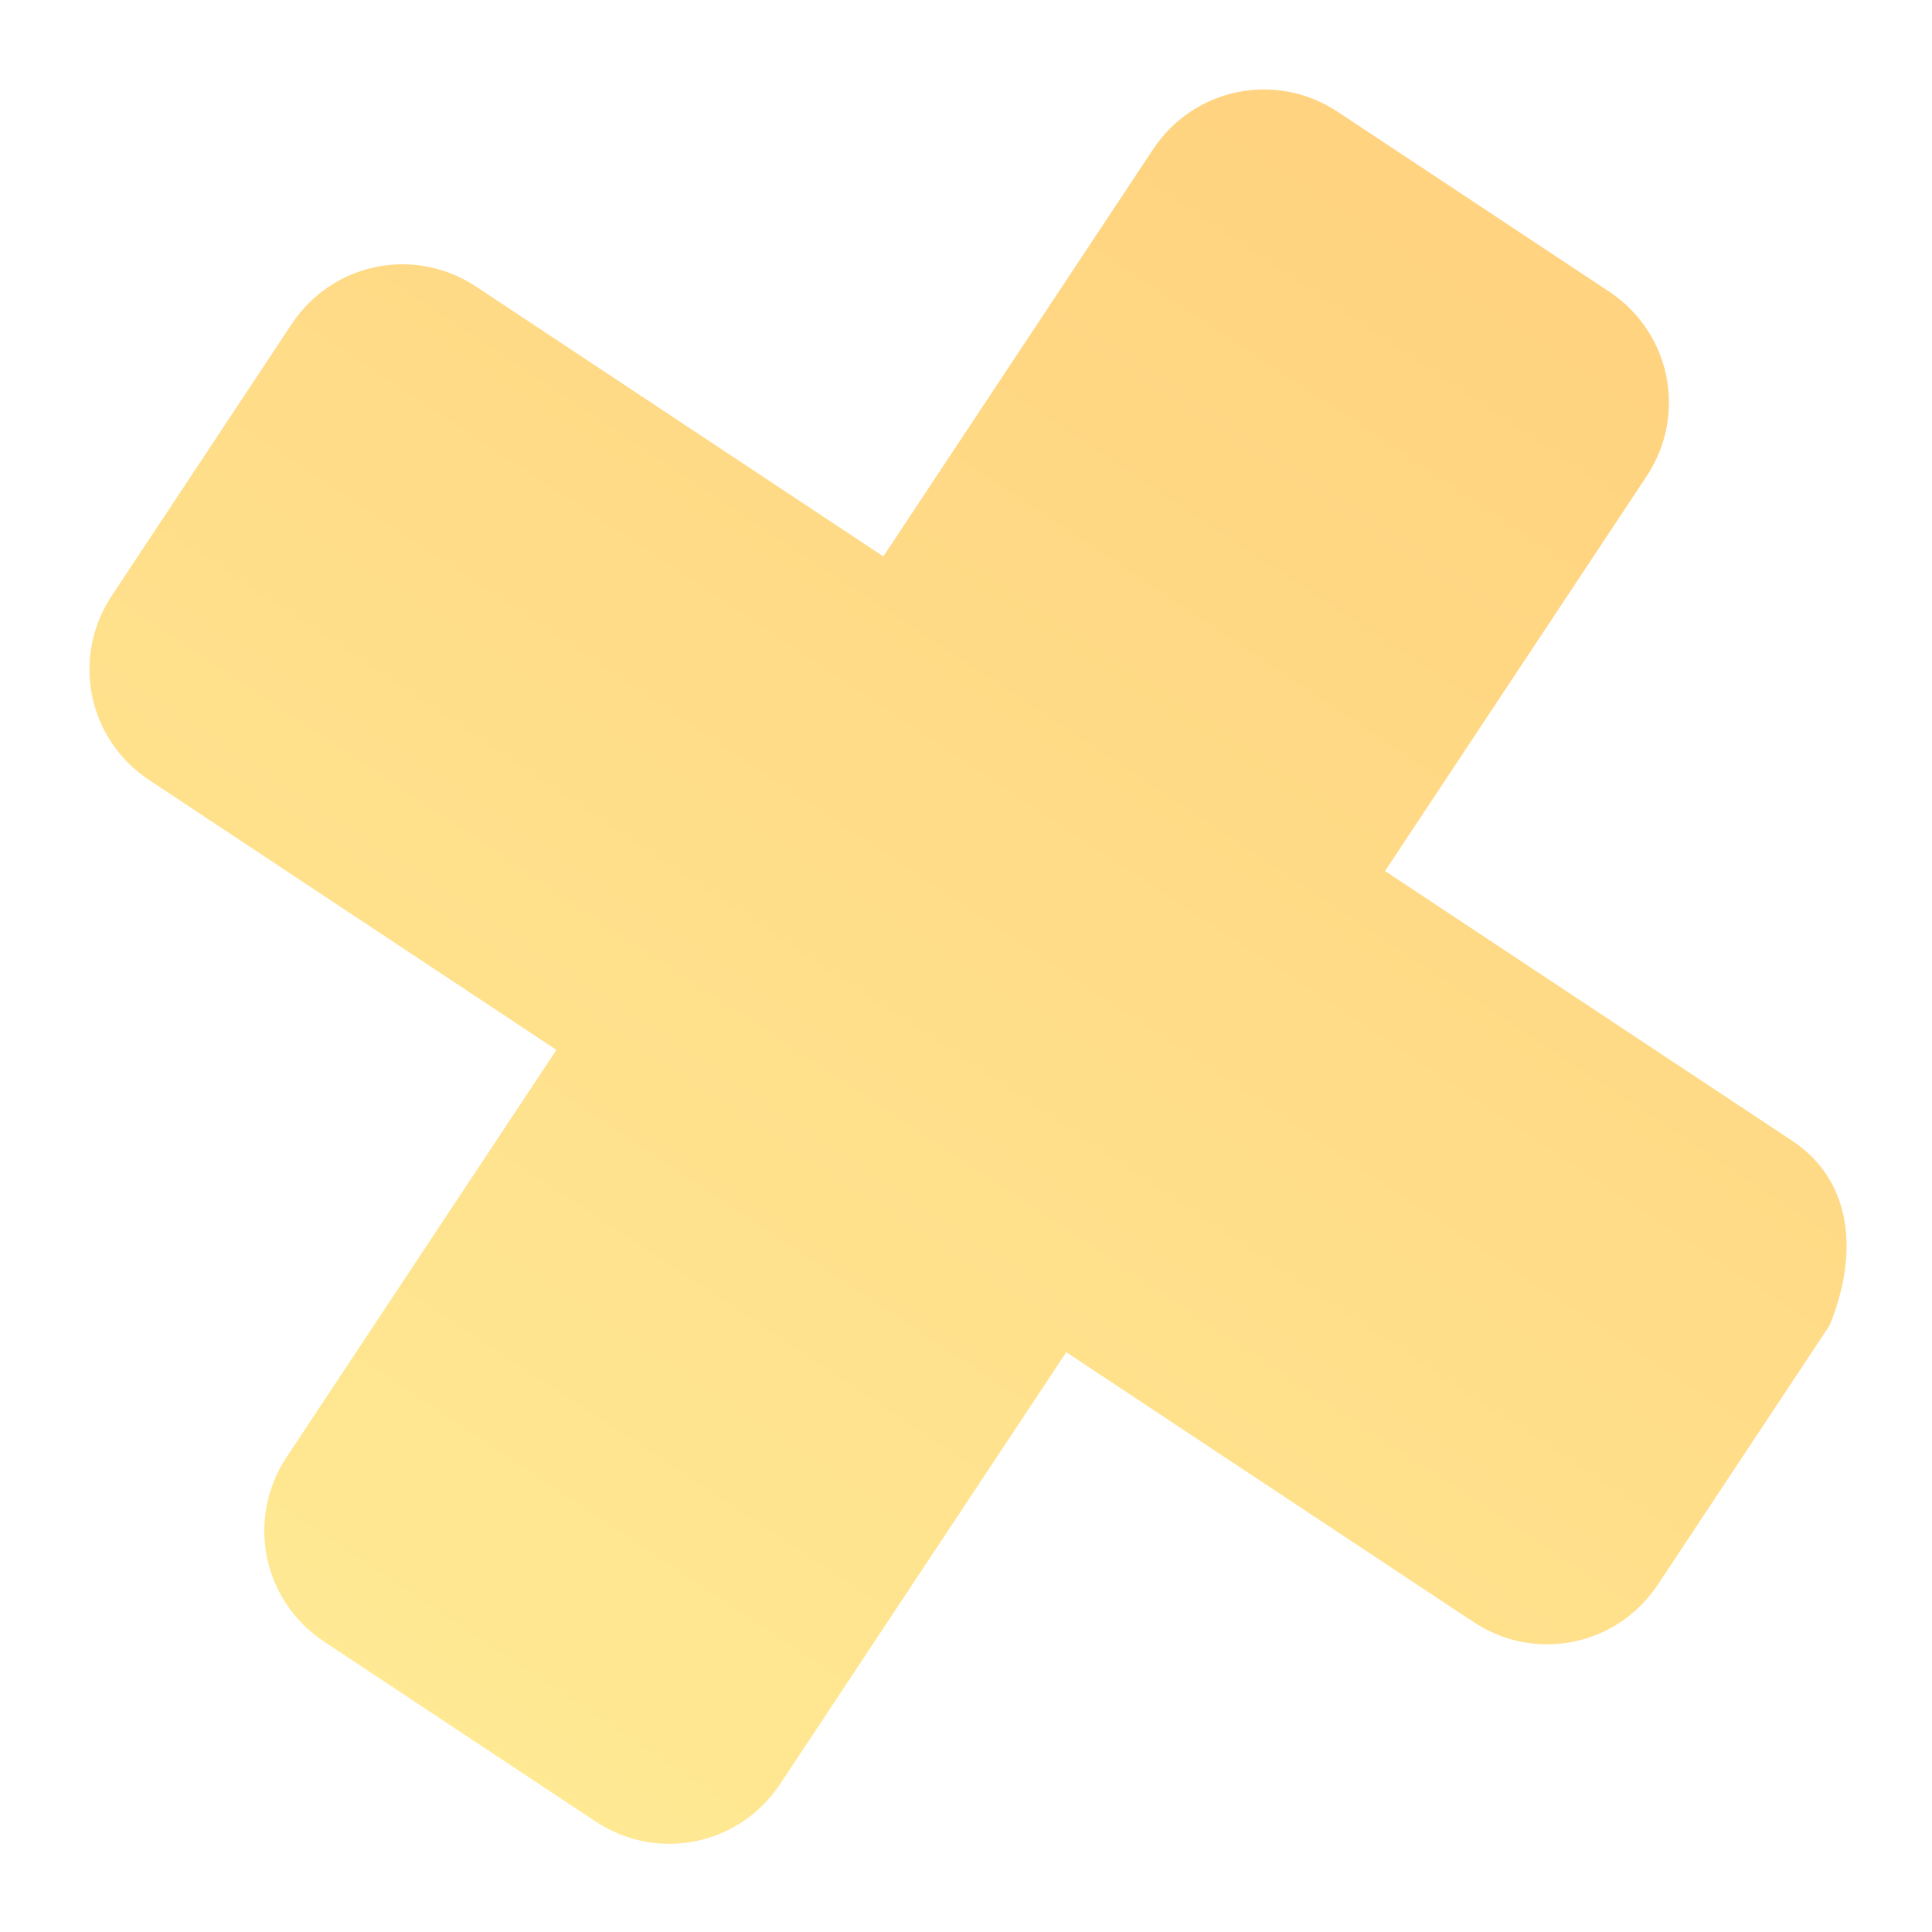 <svg width="19" height="19" viewBox="0 0 19 19" fill="none" xmlns="http://www.w3.org/2000/svg">
<path opacity="0.5" d="M17.625 11.219L13.621 8.566L16.193 4.684C16.595 4.077 16.431 3.27 15.825 2.868L13.156 1.1C12.549 0.698 11.742 0.862 11.34 1.468L8.687 5.472L4.683 2.819C4.077 2.417 3.27 2.581 2.868 3.188L1.1 5.857C0.698 6.464 0.861 7.271 1.468 7.672L5.472 10.325L2.819 14.329C2.417 14.936 2.581 15.743 3.188 16.145L5.857 17.913C6.463 18.315 7.27 18.151 7.672 17.545L10.486 13.298L14.49 15.951C15.096 16.353 15.903 16.189 16.305 15.582L17.993 13.034C18.274 12.347 18.231 11.621 17.625 11.219Z" fill="url(#paint0_linear_30_17470)"/>
<defs>
<linearGradient id="paint0_linear_30_17470" x1="4.539" y1="16.978" x2="14.486" y2="1.964" gradientUnits="userSpaceOnUse">
<stop stop-color="#FFD328"/>
<stop offset="1" stop-color="#FFA700"/>
</linearGradient>
</defs>
</svg>
